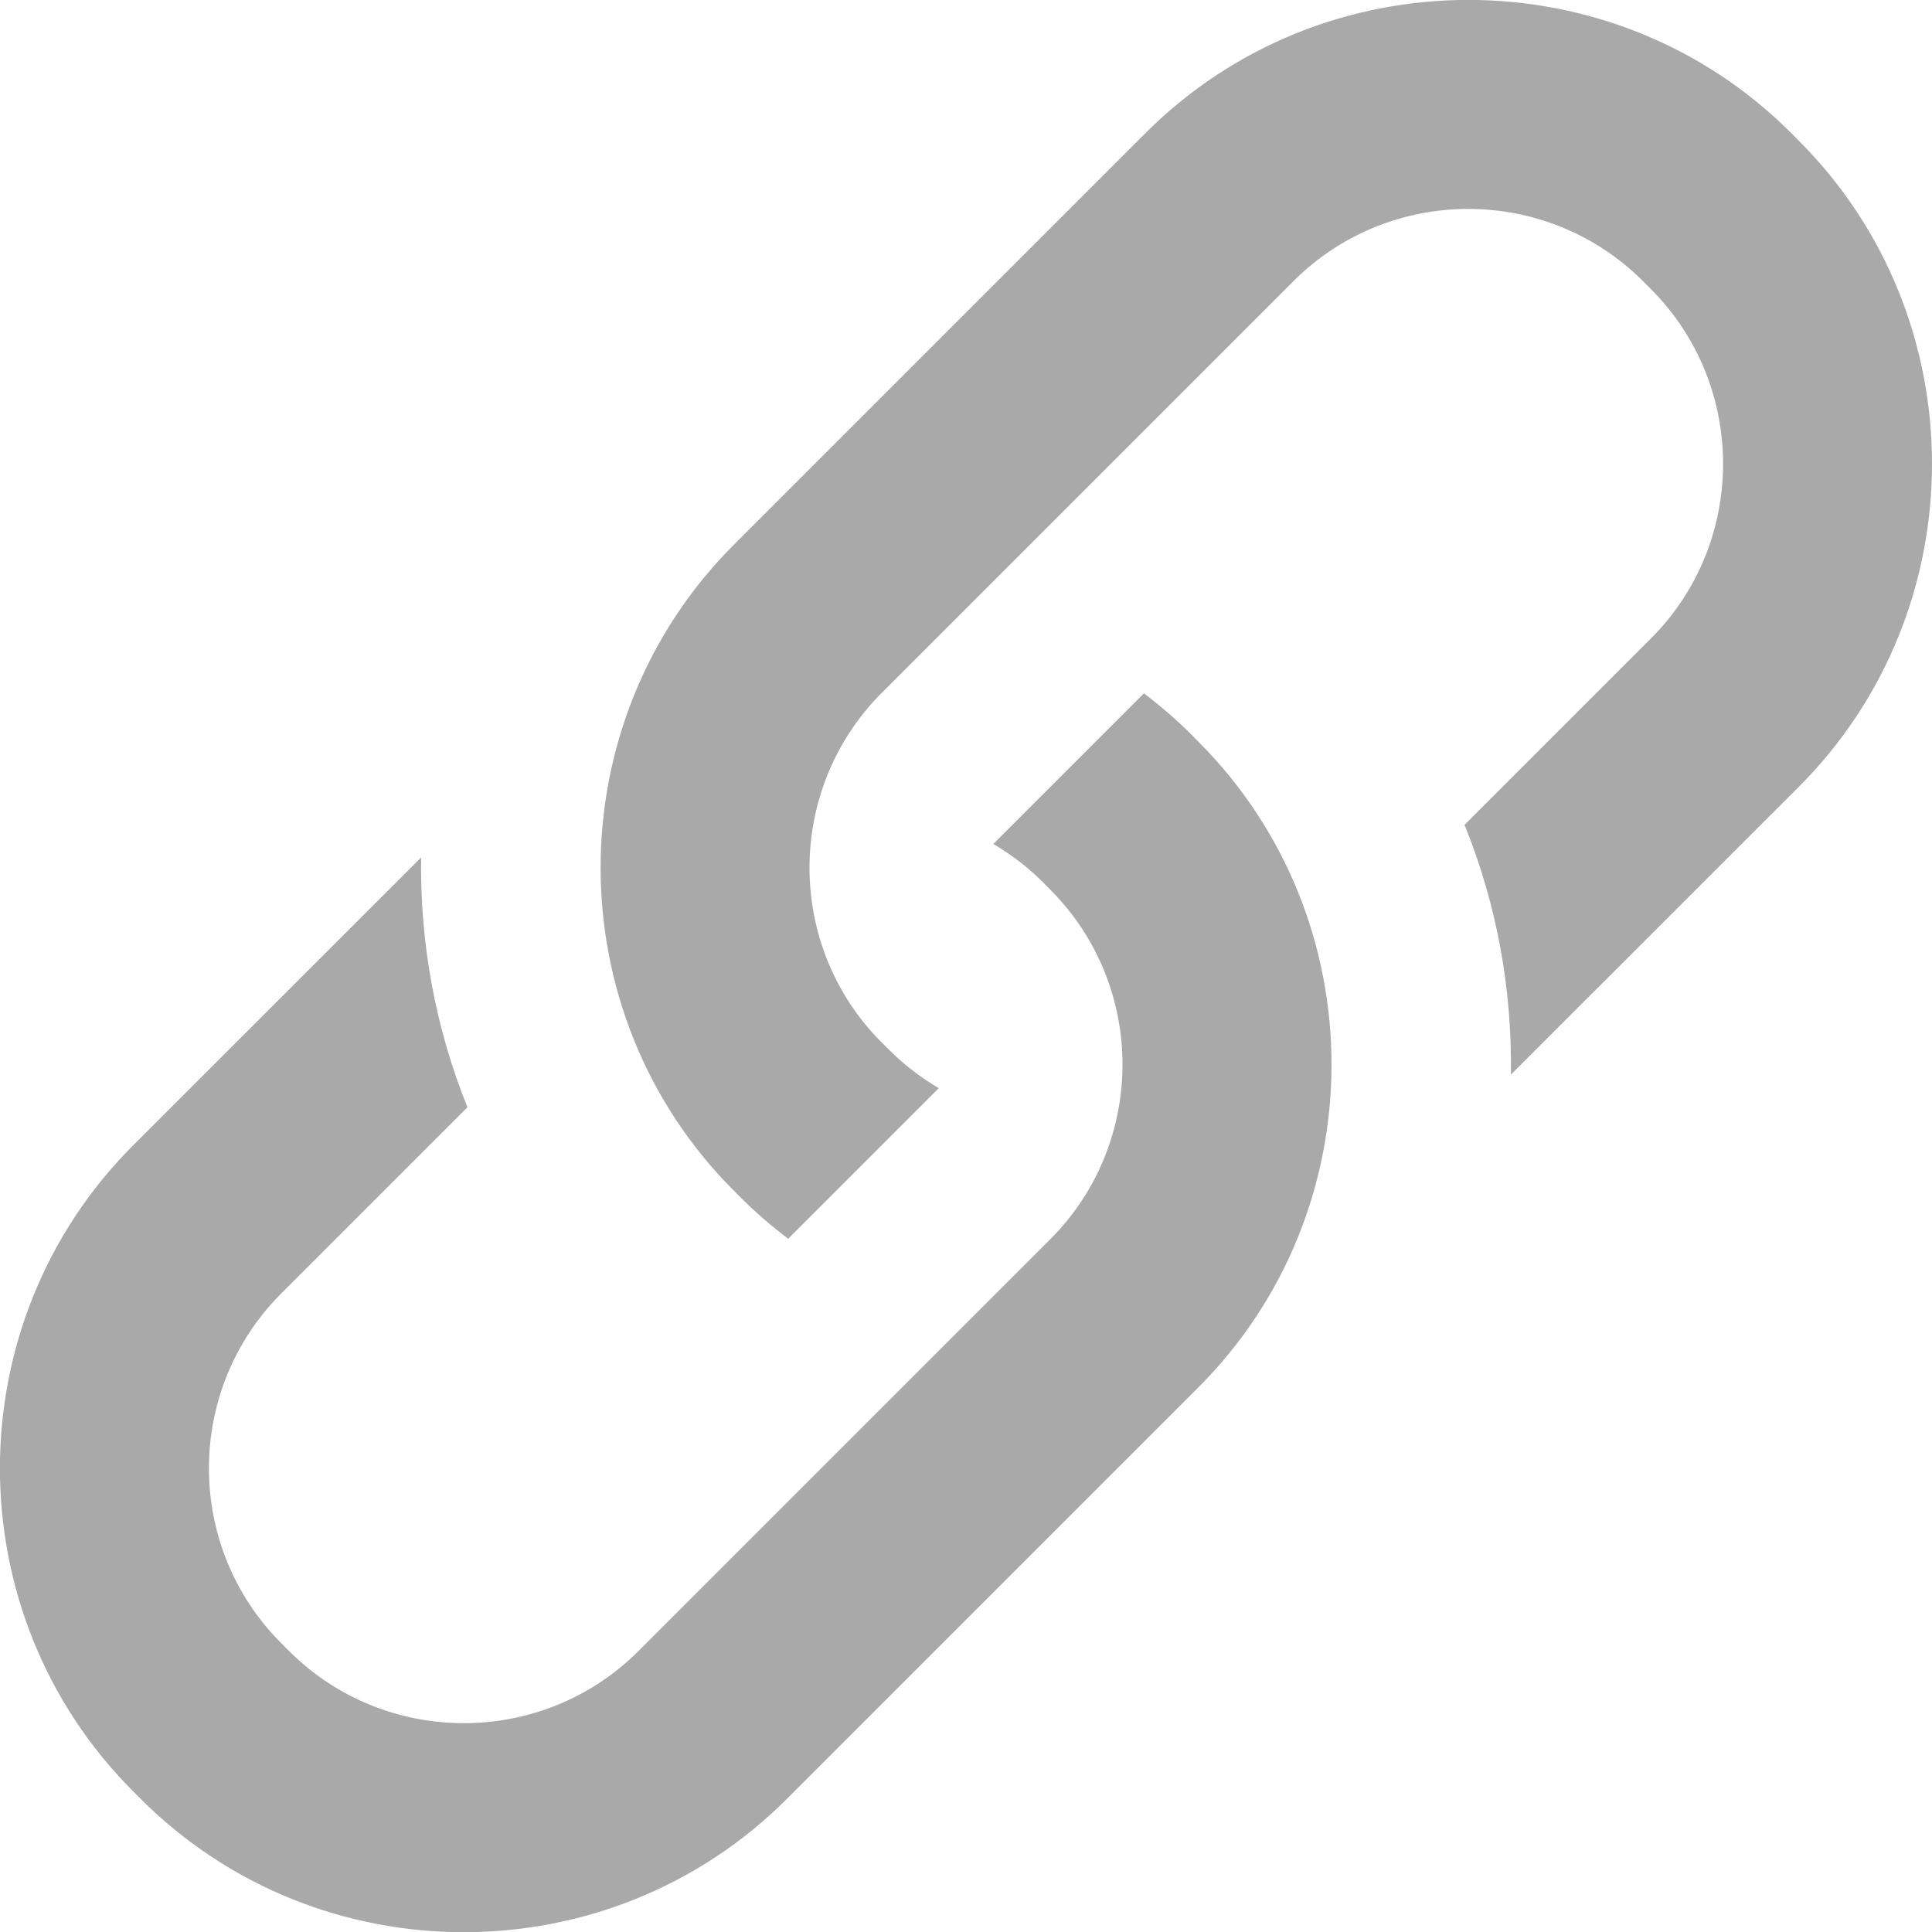 <?xml version="1.0" encoding="utf-8"?>
<!-- Generator: Adobe Illustrator 17.1.0, SVG Export Plug-In . SVG Version: 6.00 Build 0)  -->
<!DOCTYPE svg PUBLIC "-//W3C//DTD SVG 1.1//EN" "http://www.w3.org/Graphics/SVG/1.1/DTD/svg11.dtd">
<svg version="1.1" xmlns="http://www.w3.org/2000/svg" xmlns:xlink="http://www.w3.org/1999/xlink" x="0px" y="0px"
	 viewBox="0 0 16.892 16.894" enable-background="new 0 0 16.892 16.894" xml:space="preserve">
<g id="Layer_3">
</g>
<g id="Layer_1">
</g>
<g id="Layer_2" fill="#a9a9a9">
	<path d="M15.728,1.231l-0.066-0.067c-1.553-1.553-4.094-1.553-5.647,0L6.416,4.763c-1.553,1.553-1.553,4.094,0,5.647l0.067,0.067
		c0.129,0.129,0.267,0.246,0.408,0.354l1.317-1.317c-0.154-0.091-0.299-0.2-0.431-0.332L7.71,9.116
		c-0.843-0.843-0.843-2.215,0-3.059l3.598-3.598c0.843-0.843,2.215-0.843,3.058,0l0.067,0.067c0.843,0.843,0.843,2.216,0,3.058
		l-1.628,1.628c0.283,0.698,0.417,1.441,0.405,2.184l2.518-2.517C17.28,5.325,17.28,2.784,15.728,1.231z M10.41,6.416
		c-0.129-0.129-0.267-0.246-0.408-0.354L8.685,7.379C8.838,7.47,8.984,7.579,9.116,7.711l0.066,0.067
		c0.843,0.843,0.843,2.215,0,3.058l-3.598,3.598c-0.843,0.843-2.215,0.843-3.058,0l-0.067-0.067c-0.843-0.843-0.843-2.215,0-3.058
		l1.628-1.628C3.805,8.983,3.671,8.24,3.682,7.497l-2.518,2.517c-1.553,1.553-1.553,4.094,0,5.648l0.067,0.067
		c1.553,1.553,4.094,1.553,5.648,0l3.598-3.598c1.553-1.553,1.553-4.094,0-5.647L10.41,6.416z"/>
</g>
<g id="orange-links" display="none">
</g>
</svg>
